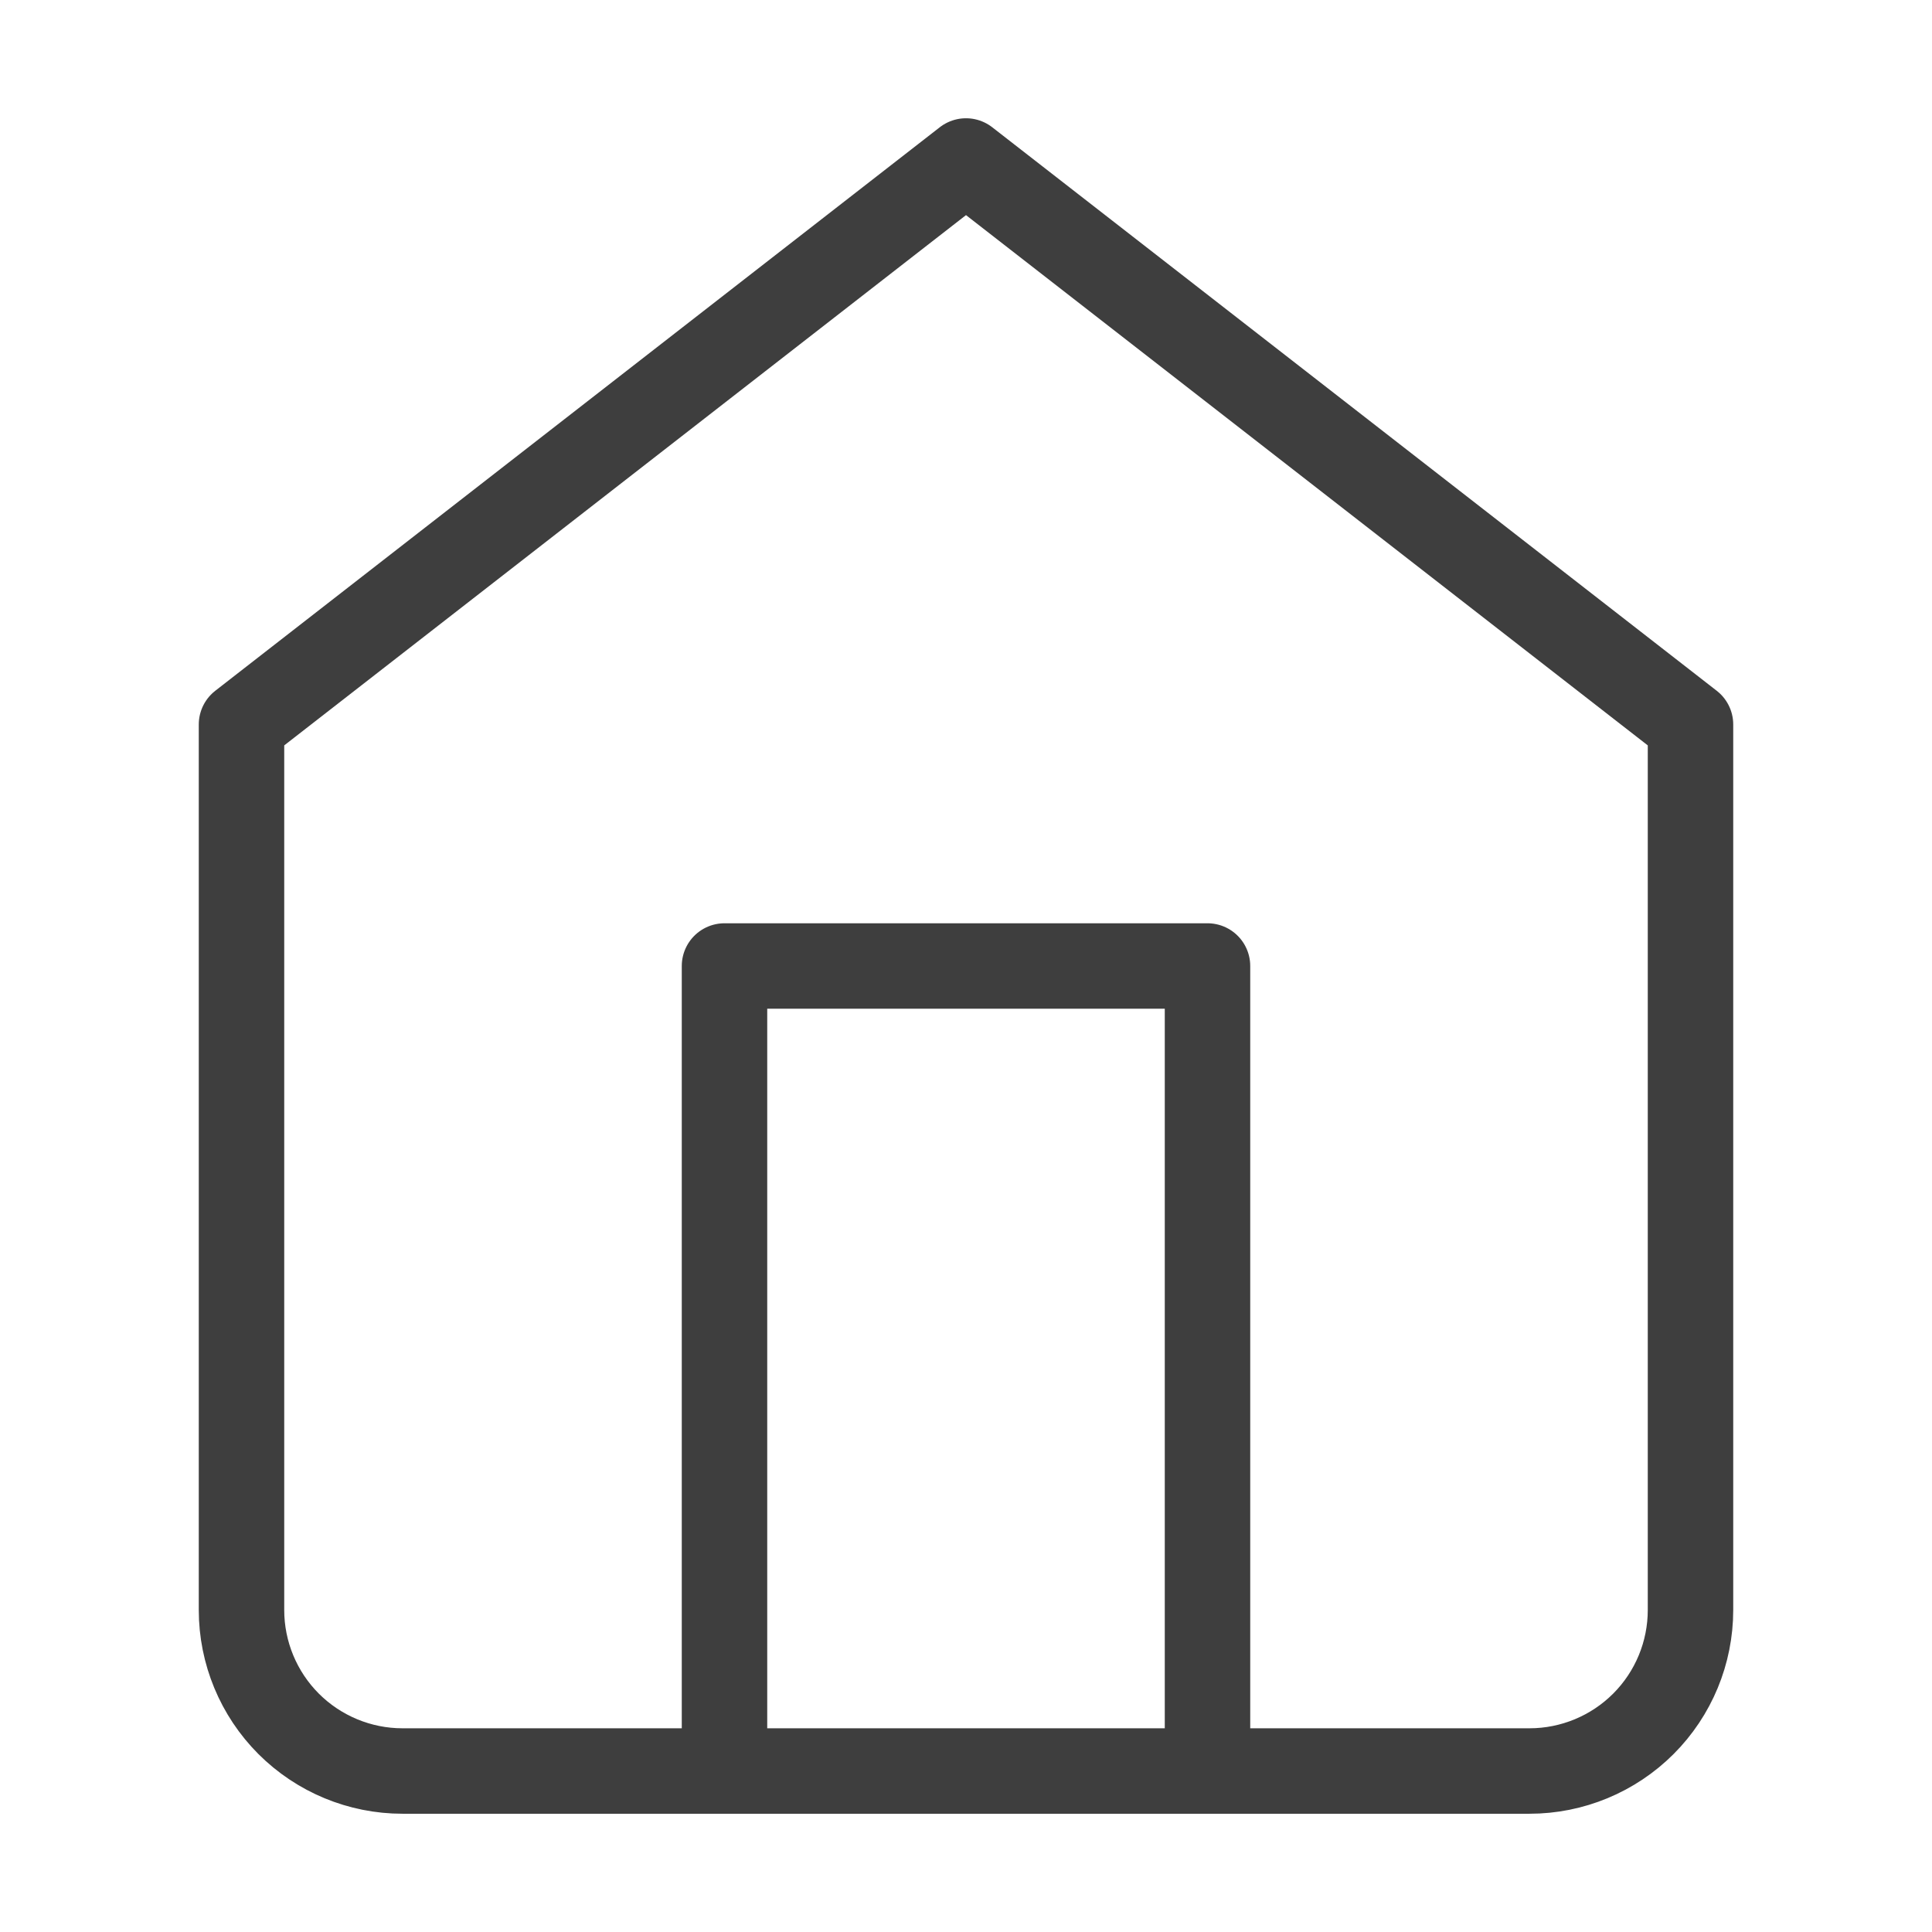<svg width="52" height="52" viewBox="0 0 52 52" fill="none" xmlns="http://www.w3.org/2000/svg">
<path d="M19.5 47.667V26H32.5V47.667M6.5 19.5L26 4.333L45.5 19.5V43.333C45.5 44.483 45.044 45.585 44.231 46.398C43.418 47.21 42.316 47.667 41.167 47.667H10.833C9.684 47.667 8.582 47.21 7.769 46.398C6.957 45.585 6.5 44.483 6.5 43.333V19.5Z" stroke="#3E3E3E" stroke-width="2.3" stroke-linecap="round" stroke-linejoin="round"/>
</svg>
